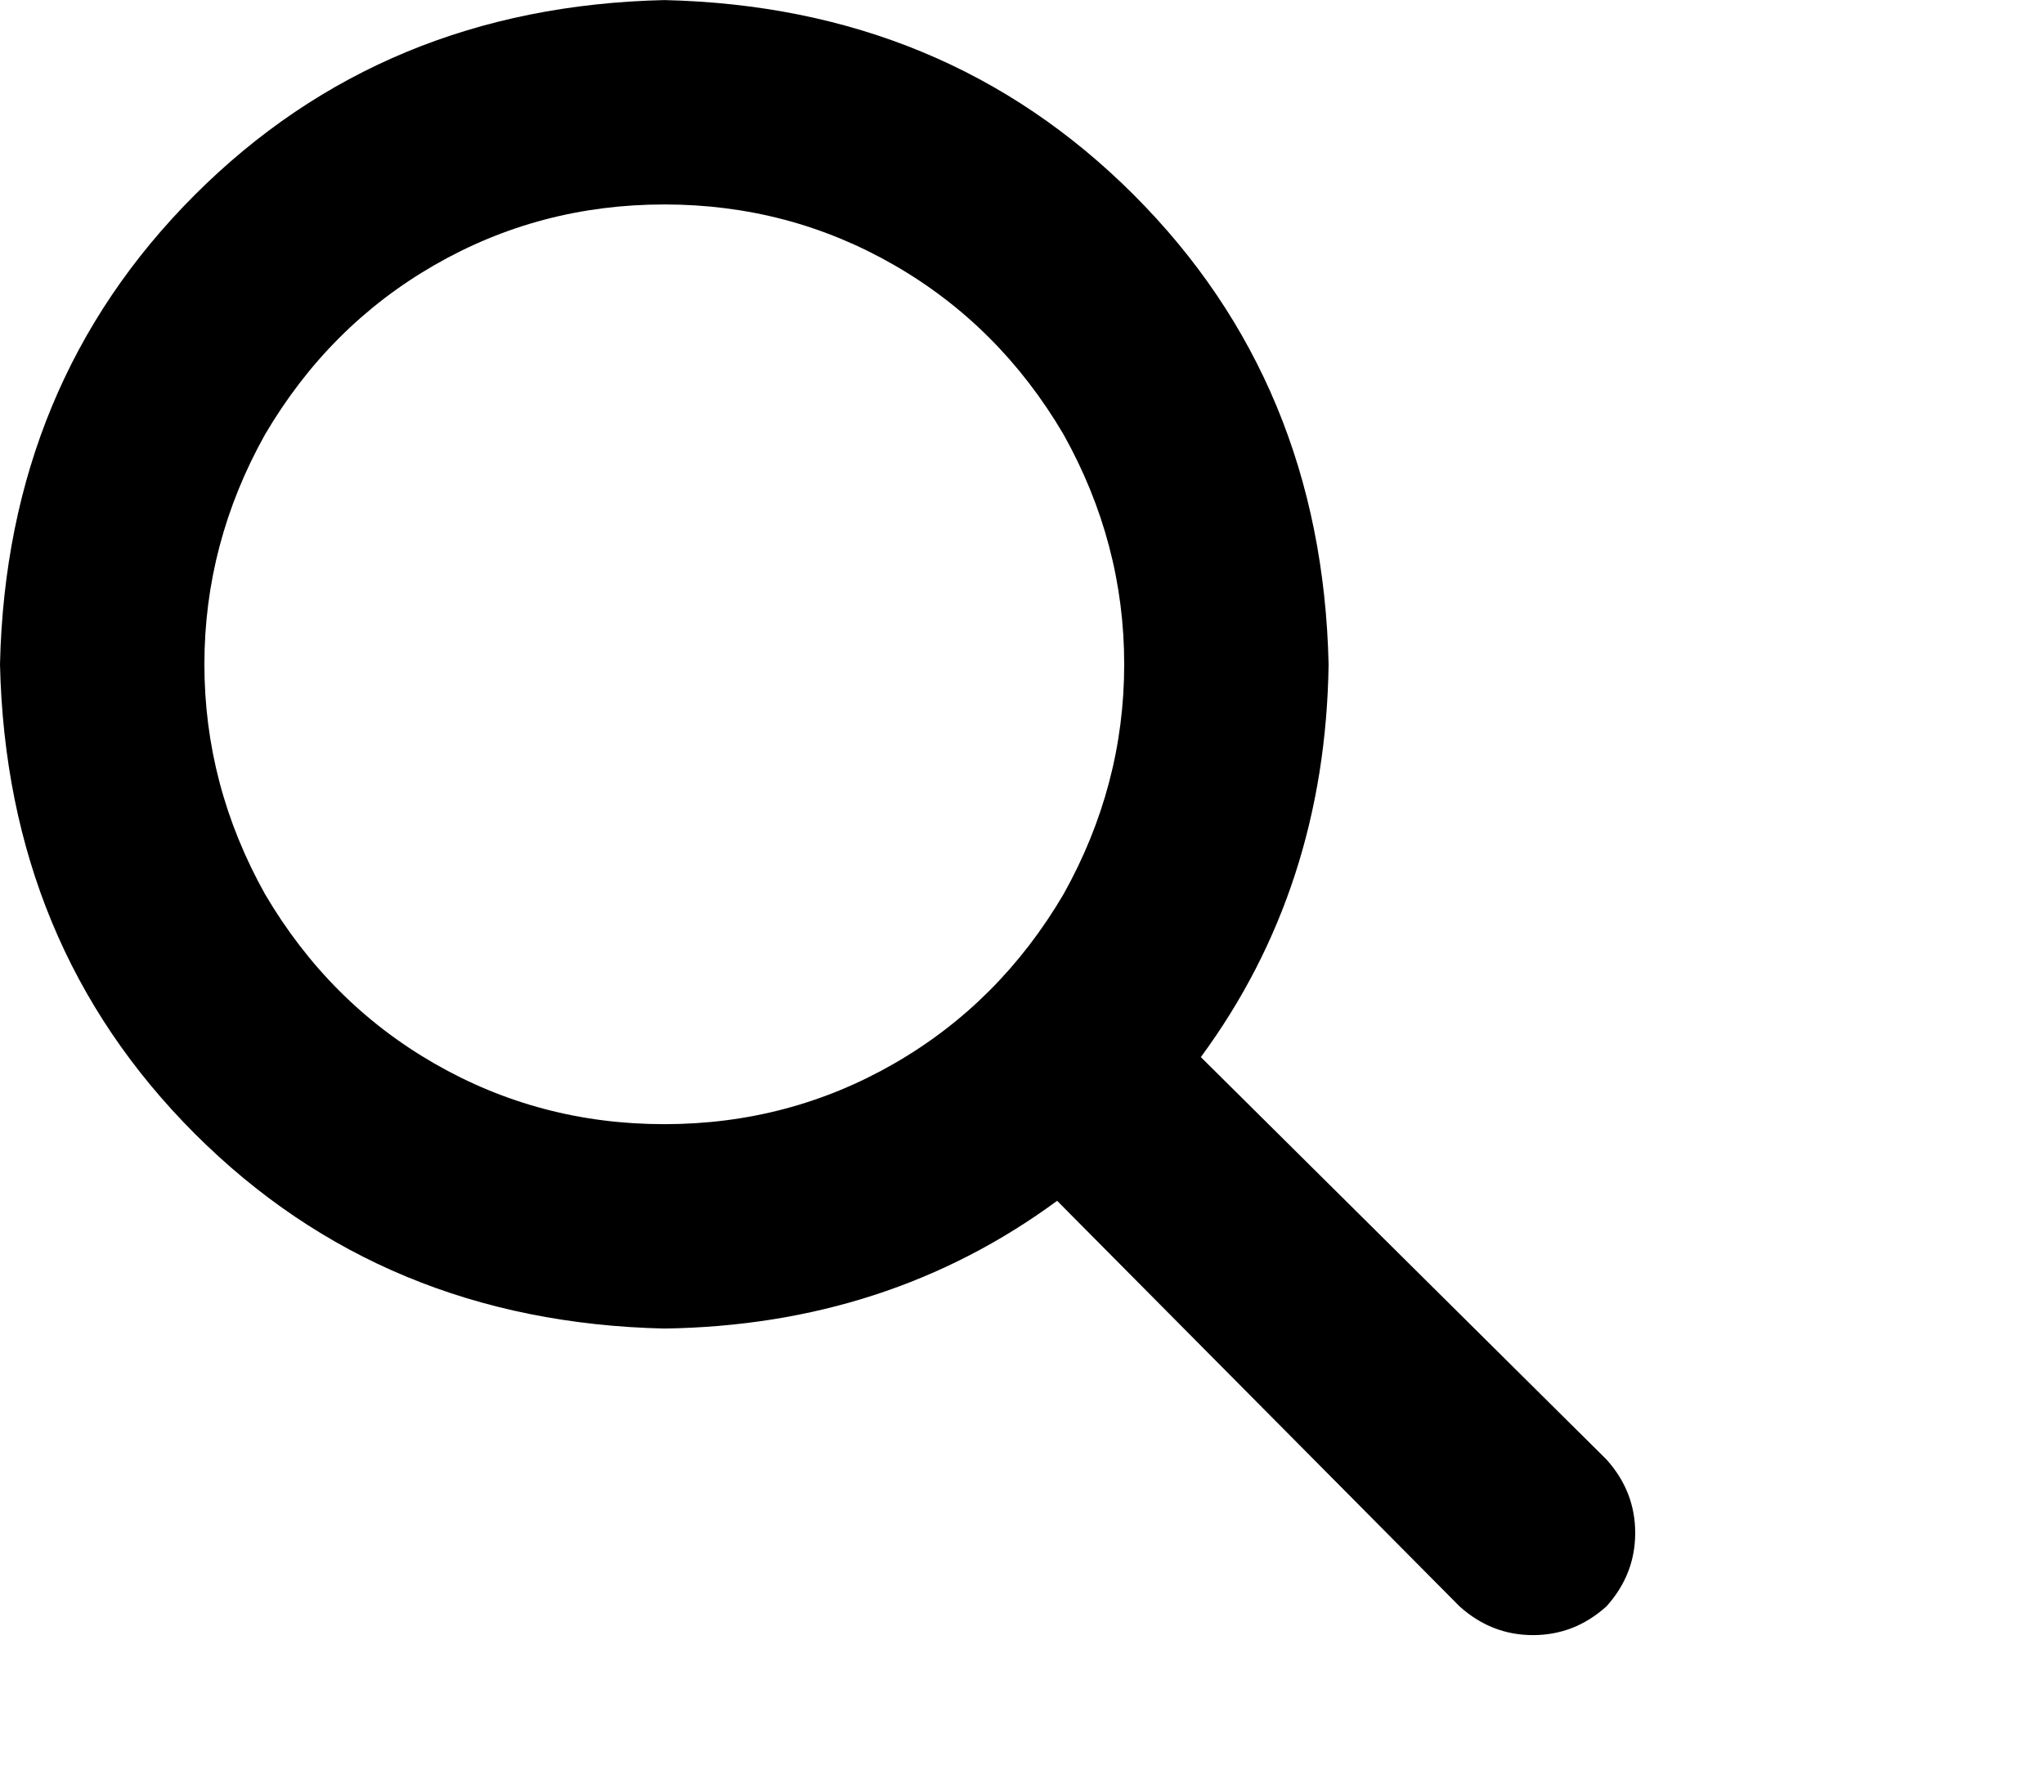 <svg viewBox="0 0 640 561.271" xmlns="http://www.w3.org/2000/svg"><path d="M416 208.024q-1 70-40 123l127 126q9 10 9 23t-9 23q-10 9-23 9t-23-9l-126-127q-53 39-123 40-88-2-147-61t-61-147q2-88 61-147t147-61q88 2 147 61t61 147zm-208 144q39 0 72-19t53-53q19-34 19-72t-19-72q-20-34-53-53t-72-19q-39 0-72 19t-53 53q-19 34-19 72t19 72q20 34 53 53t72 19z"/></svg>